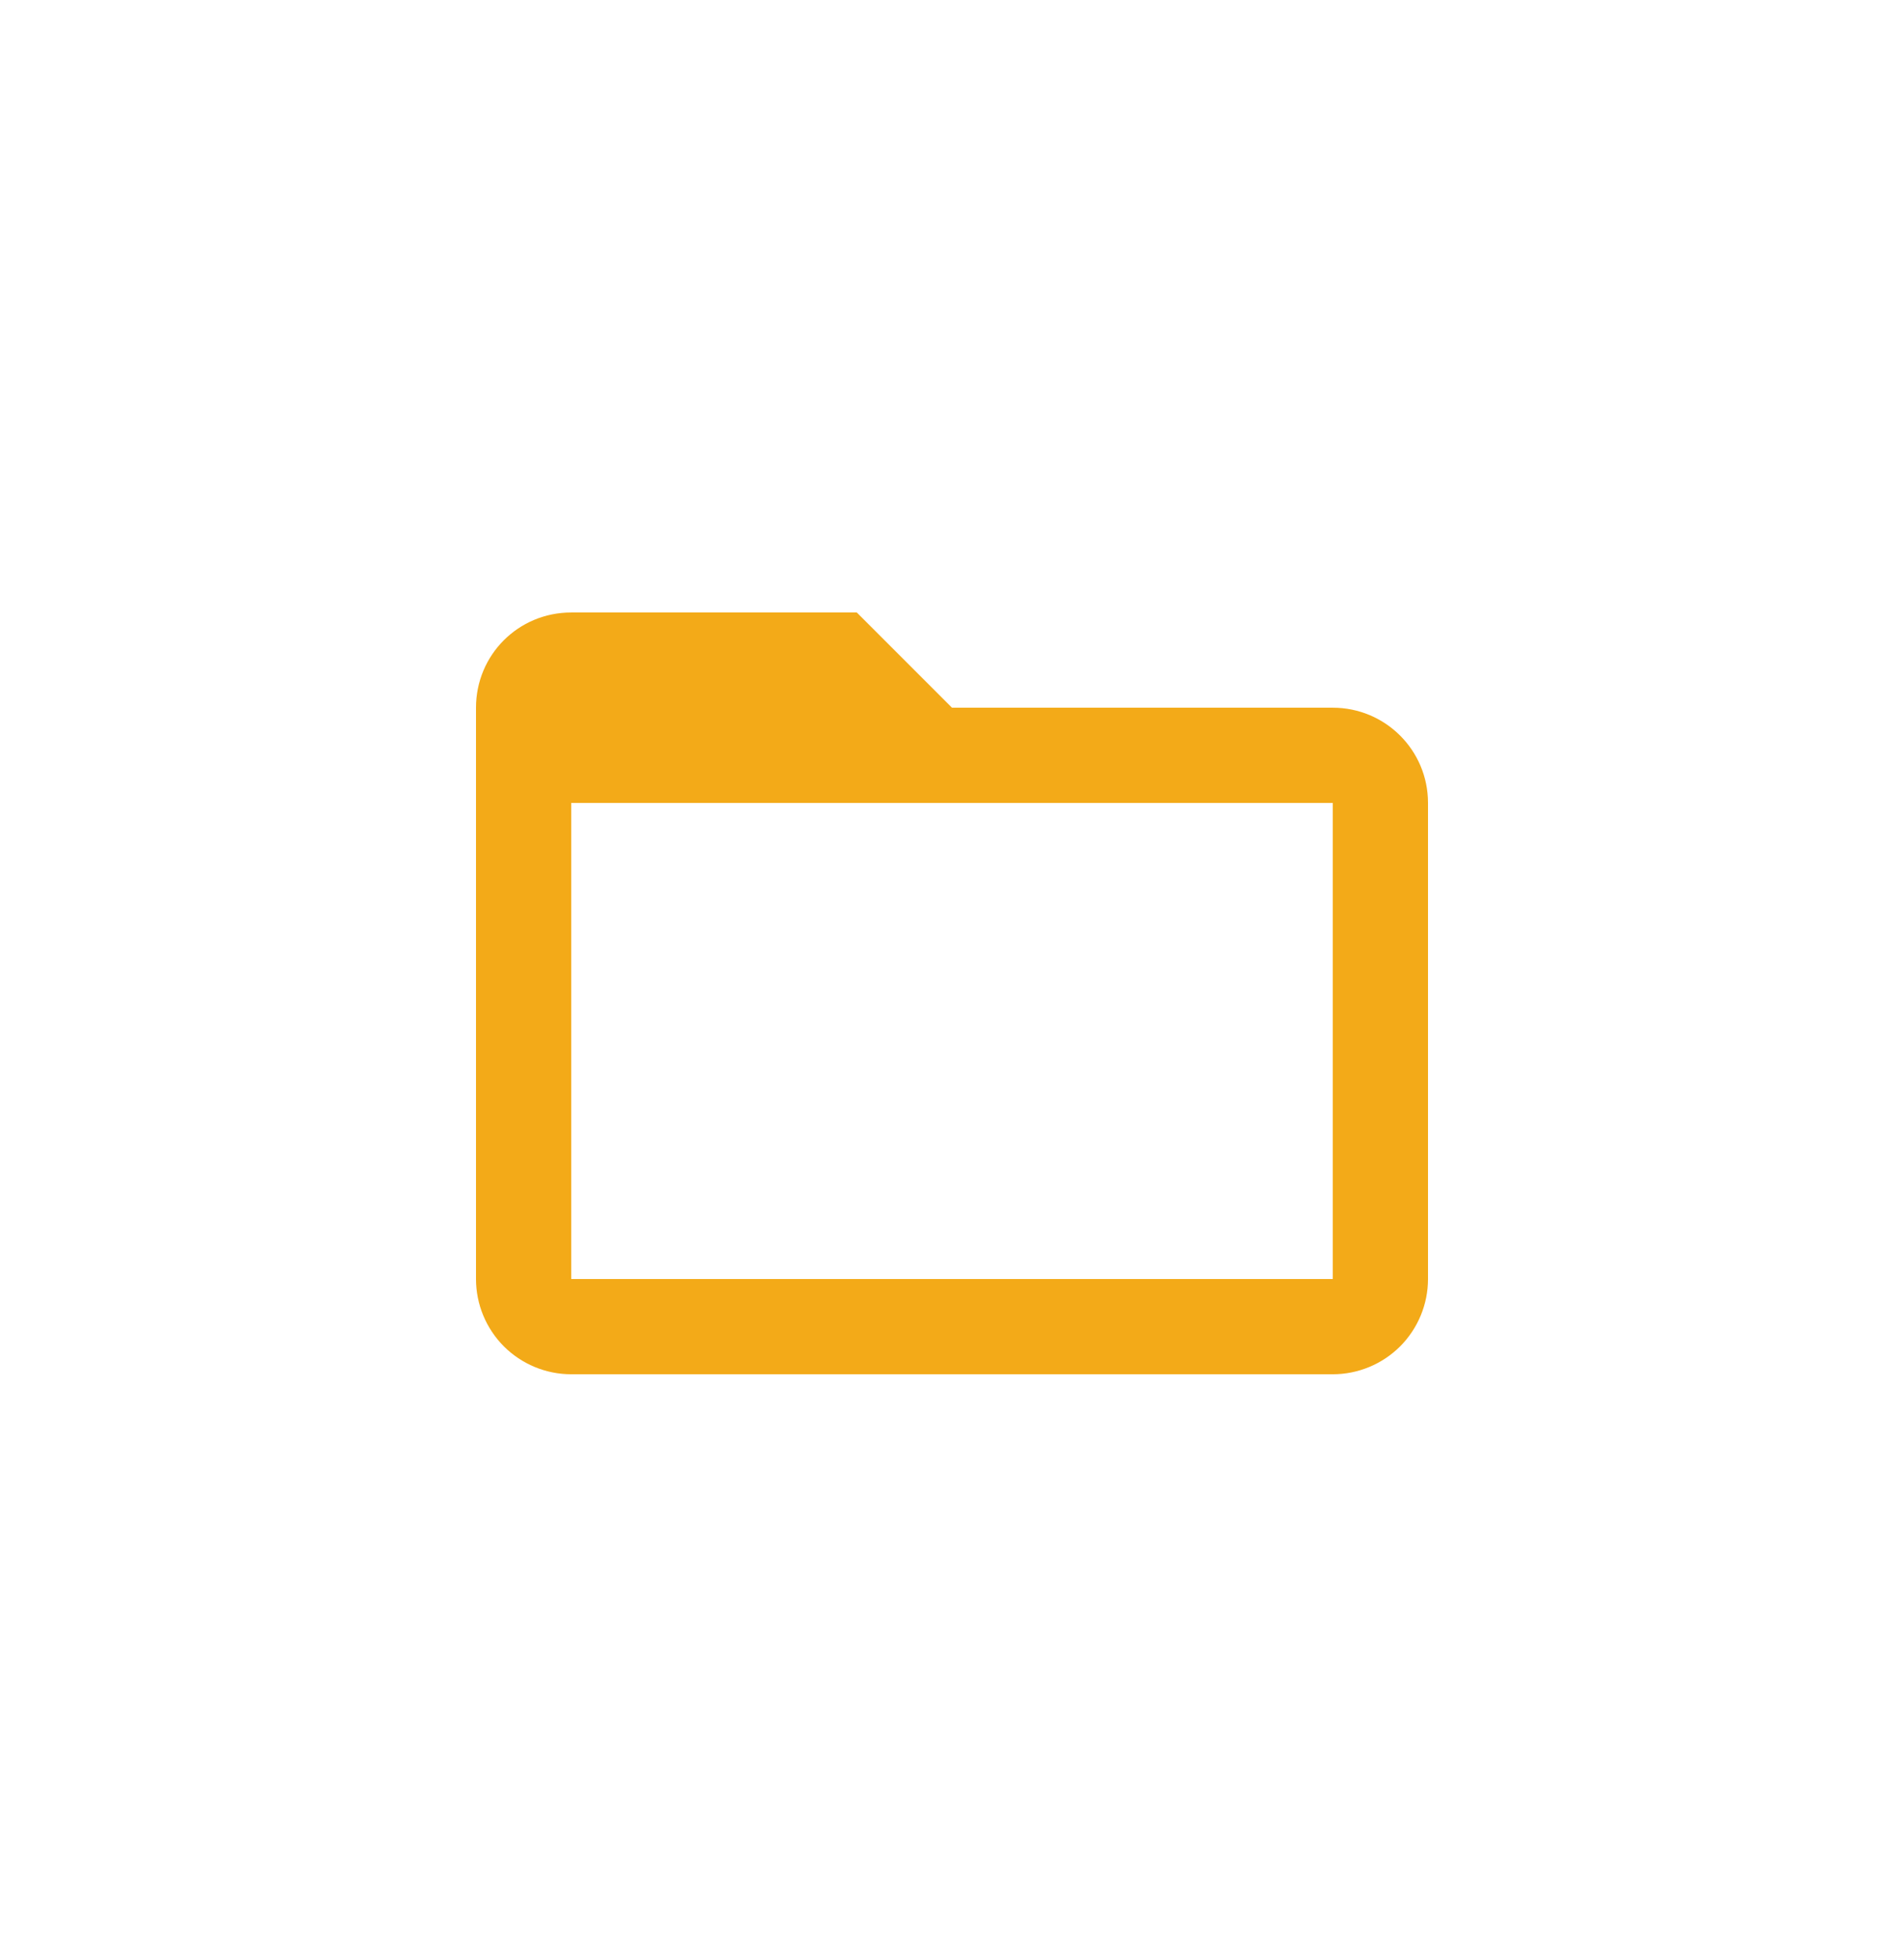 <svg width="36" height="37" viewBox="0 0 36 37" fill="none" xmlns="http://www.w3.org/2000/svg">
<path d="M25.2 24.178H10.8V15.178H25.2V24.178ZM25.2 13.378H18L16.2 11.578H10.8C9.801 11.578 9 12.379 9 13.378V24.178C9 24.655 9.19 25.113 9.527 25.451C9.865 25.788 10.323 25.978 10.8 25.978H25.2C25.677 25.978 26.135 25.788 26.473 25.451C26.81 25.113 27 24.655 27 24.178V15.178C27 14.179 26.19 13.378 25.2 13.378Z" fill="#F3AA18"/>
</svg>

